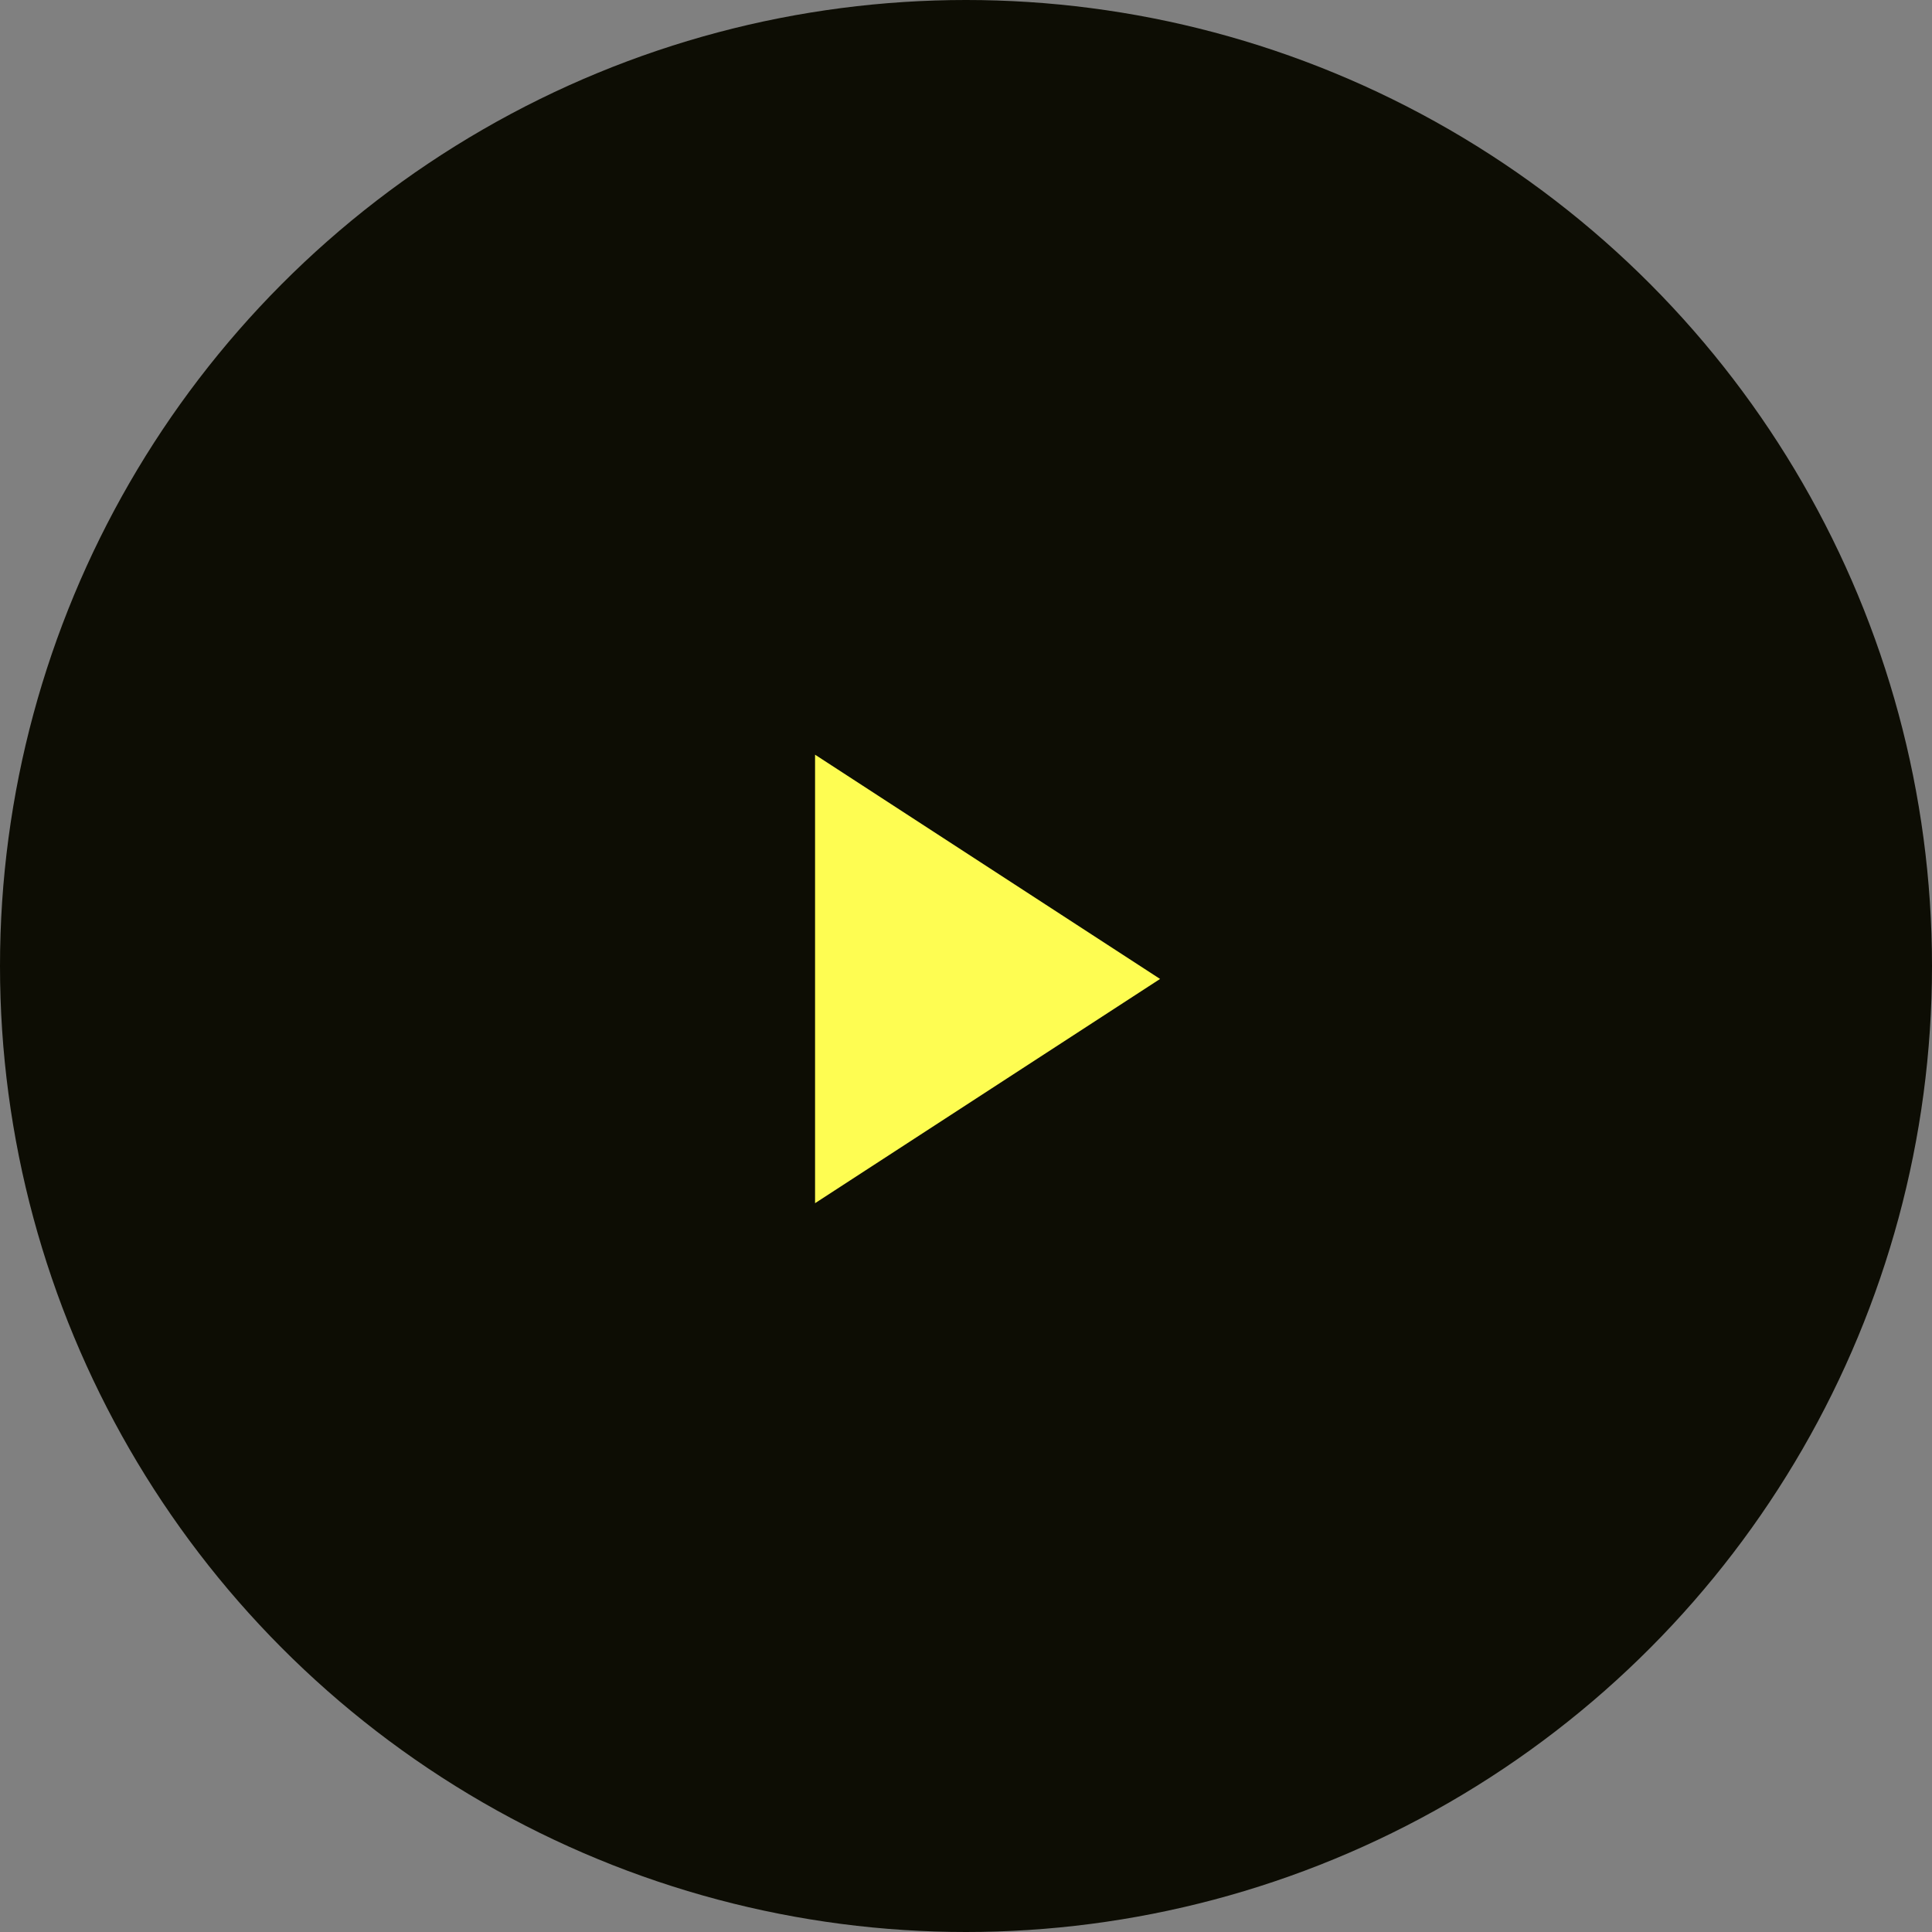 <svg width="64" height="64" viewBox="0 0 64 64" fill="none" xmlns="http://www.w3.org/2000/svg">
<rect x="0" y="0" width="64" height="64" fill="#808080" stroke="none"/>
<circle cx="32" cy="32" r="32" fill="#0D0D04"/>
<path d="M27 25L38.429 32.429L27 39.857V25Z" fill="#FEFD52"/>
</svg>
